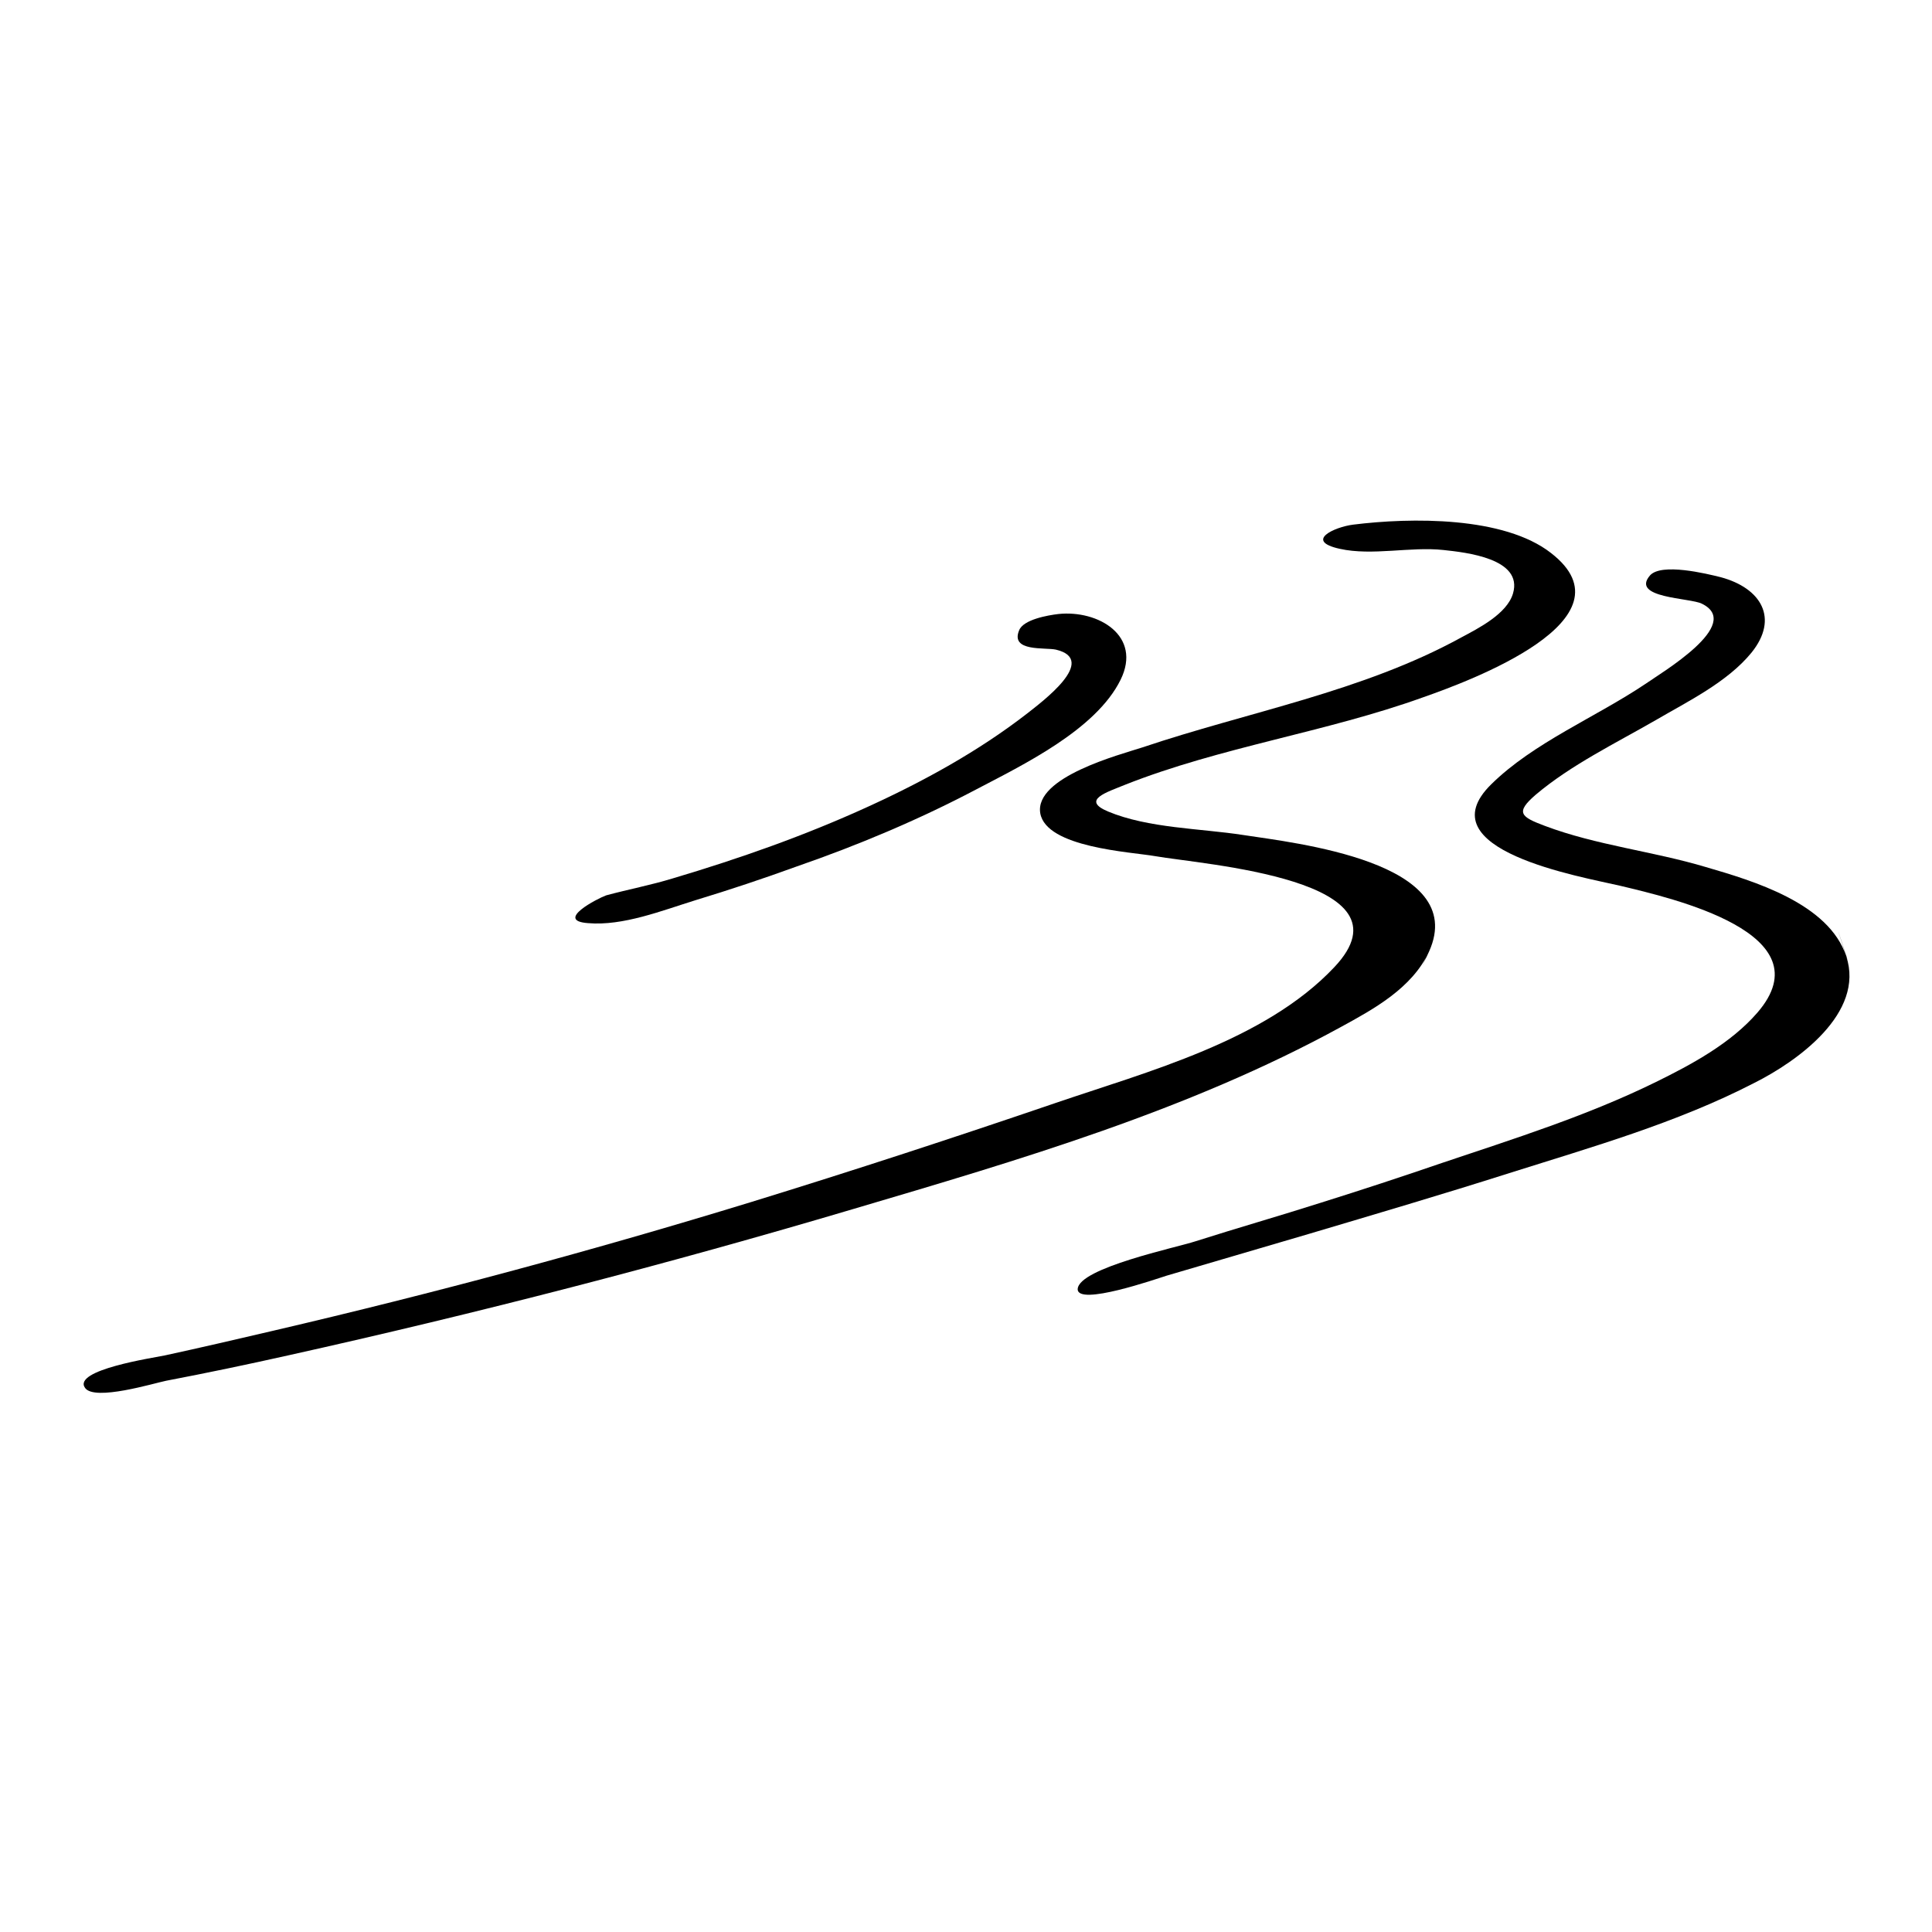 <svg xmlns="http://www.w3.org/2000/svg" xmlns:xlink="http://www.w3.org/1999/xlink" version="1.2" baseProfile="tiny" x="0px" y="0px" viewBox="400 23.28 32 32" xml:space="preserve"><g></g><g></g><g><g><path d="M409.74 38.57c0.58 0.05 1.23-0.21 1.78-0.38c0.56-0.17 1.13-0.36 1.68-0.56c1.01-0.35 2.01-0.77 2.96-1.27 c0.78-0.41 1.99-0.99 2.4-1.82c0.36-0.73-0.37-1.16-1.03-1.09c-0.17 0.02-0.58 0.09-0.65 0.27c-0.15 0.36 0.43 0.28 0.61 0.32 c0.71 0.17-0.24 0.87-0.48 1.06c-0.8 0.62-1.71 1.12-2.63 1.54c-1.05 0.48-2.13 0.86-3.24 1.19c-0.36 0.11-0.73 0.18-1.1 0.28 C409.9 38.16 409.18 38.53 409.74 38.57z"/><path d="M423.67 39.04c0.67-1.49-2.24-1.8-3.08-1.93c-0.71-0.11-1.57-0.11-2.24-0.39c-0.45-0.19-0.01-0.32 0.28-0.44 c1.59-0.63 3.33-0.87 4.94-1.45c0.77-0.27 3.54-1.29 2.12-2.39c-0.78-0.61-2.32-0.59-3.28-0.47c-0.31 0.04-0.81 0.27-0.22 0.4 c0.54 0.12 1.17-0.04 1.72 0.02c0.37 0.04 1.32 0.14 1.15 0.72c-0.1 0.34-0.58 0.58-0.86 0.73c-1.64 0.9-3.53 1.23-5.28 1.82 c-0.37 0.12-1.79 0.49-1.69 1.09c0.1 0.57 1.5 0.64 1.9 0.71c0.79 0.14 4.35 0.38 2.97 1.84c-1.15 1.22-3.1 1.73-4.62 2.25 c-1.67 0.57-3.35 1.12-5.04 1.64c-2.61 0.8-5.25 1.51-7.91 2.13c-0.6 0.14-1.2 0.28-1.8 0.41c-0.19 0.04-1.54 0.24-1.32 0.54 c0.16 0.22 1.14-0.08 1.34-0.12c0.68-0.13 1.35-0.27 2.02-0.42c3.15-0.7 6.28-1.51 9.38-2.43c2.74-0.81 5.54-1.63 8.06-3.01 C422.74 40 423.39 39.65 423.67 39.04C423.79 38.76 423.38 39.67 423.67 39.04z"/><path d="M430.58 39.12c-0.29-0.88-1.54-1.25-2.33-1.48c-0.87-0.26-1.81-0.36-2.66-0.68c-0.4-0.15-0.5-0.22-0.15-0.52 c0.58-0.49 1.32-0.85 1.98-1.23c0.53-0.31 1.19-0.63 1.59-1.12c0.46-0.57 0.16-1.07-0.51-1.25c-0.24-0.06-0.98-0.24-1.17-0.03 c-0.33 0.38 0.67 0.37 0.86 0.47c0.69 0.34-0.67 1.14-0.94 1.33c-0.82 0.55-1.85 0.97-2.55 1.66c-1.11 1.09 1.49 1.53 2.13 1.68 c0.88 0.21 3.41 0.79 2.28 2.1c-0.44 0.51-1.09 0.86-1.68 1.15c-1.14 0.56-2.35 0.94-3.54 1.34c-0.67 0.23-1.34 0.45-2.01 0.66 c-0.69 0.22-1.39 0.42-2.08 0.64c-0.3 0.1-1.93 0.44-1.95 0.79c-0.01 0.29 1.31-0.17 1.47-0.22c0.78-0.23 1.57-0.46 2.35-0.69 c1.11-0.33 2.23-0.66 3.33-1.01c1.36-0.43 2.77-0.83 4.05-1.49C429.77 40.86 430.89 40.06 430.58 39.12 C430.23 38.04 430.71 39.5 430.58 39.12z"/></g></g></svg>